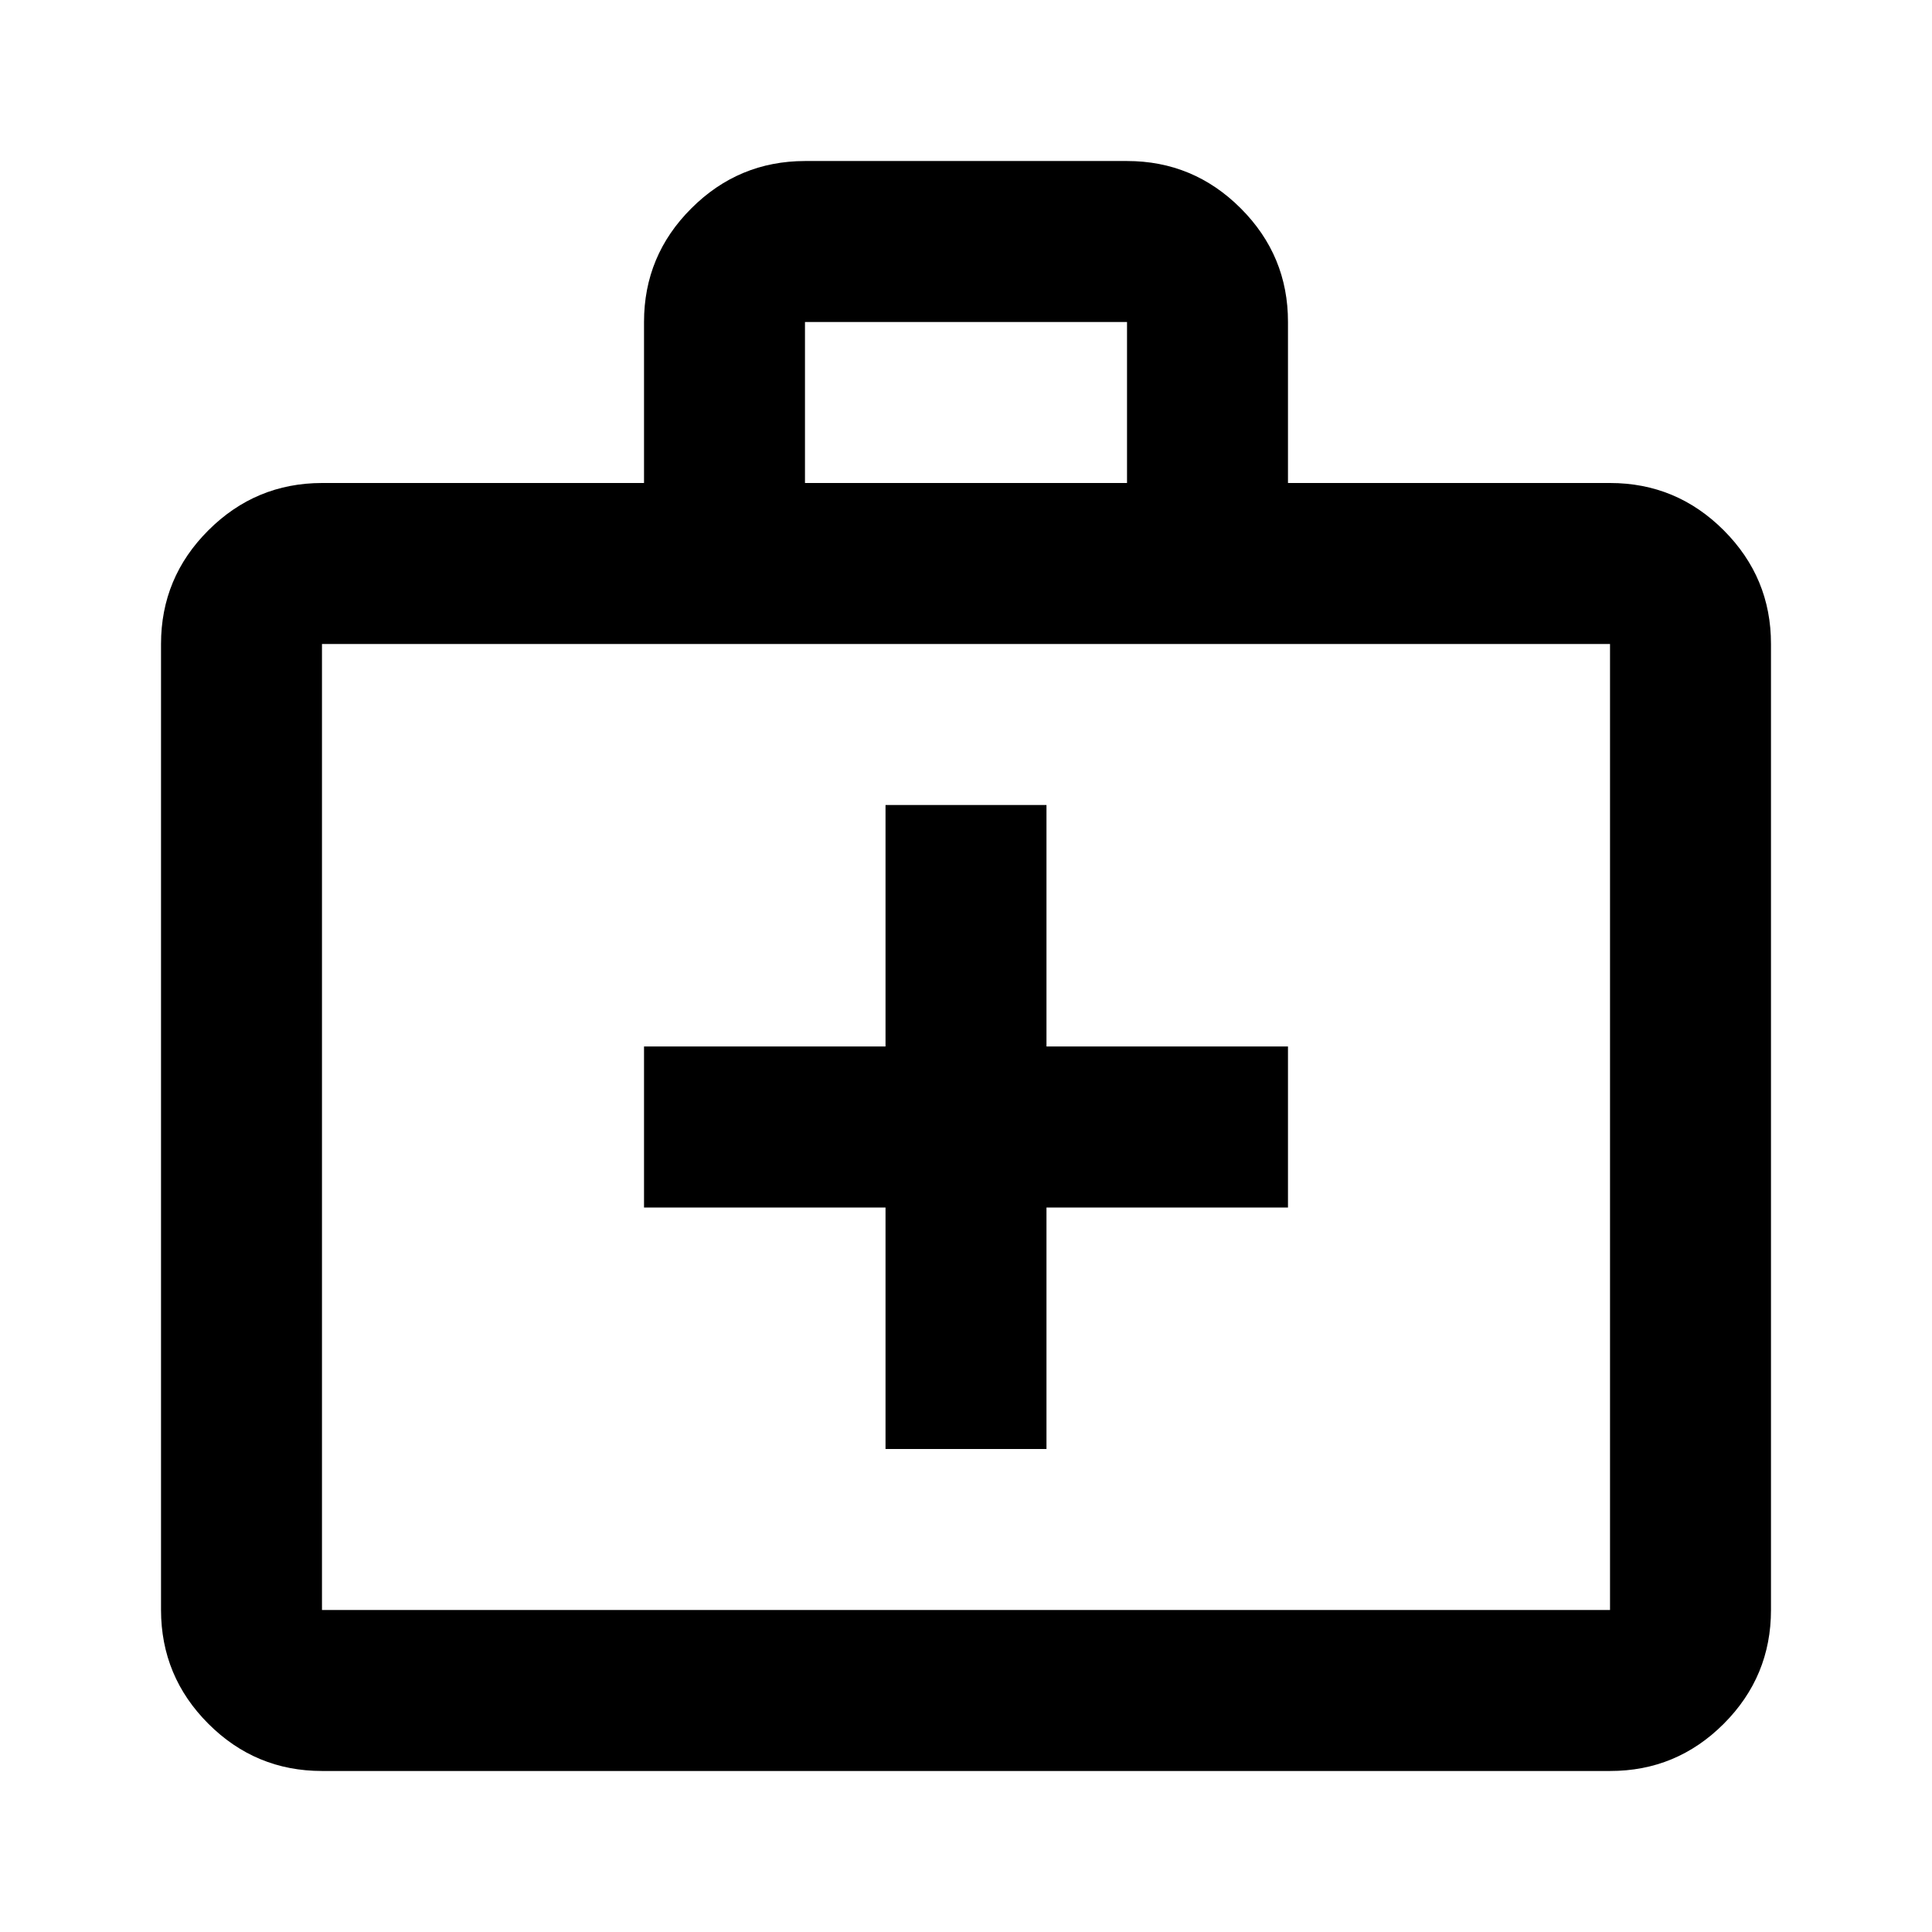 <svg width="32" height="32" viewBox="0 0 32 32" fill="none" xmlns="http://www.w3.org/2000/svg">
<path d="M5.333 29.333C4.6 29.333 3.972 29.072 3.451 28.551C2.929 28.029 2.668 27.401 2.667 26.667V10.667C2.667 9.933 2.928 9.306 3.451 8.784C3.973 8.262 4.601 8.001 5.333 8H10.667V5.333C10.667 4.6 10.928 3.972 11.451 3.451C11.973 2.929 12.601 2.668 13.333 2.667H18.667C19.4 2.667 20.028 2.928 20.551 3.451C21.073 3.973 21.334 4.601 21.333 5.333V8H26.667C27.4 8 28.028 8.261 28.551 8.784C29.073 9.307 29.334 9.934 29.333 10.667V26.667C29.333 27.4 29.073 28.028 28.551 28.551C28.029 29.073 27.401 29.334 26.667 29.333H5.333ZM5.333 26.667H26.667V10.667H5.333V26.667ZM13.333 8H18.667V5.333H13.333V8ZM14.667 20V24H17.333V20H21.333V17.333H17.333V13.333H14.667V17.333H10.667V20H14.667Z" fill="black"/>
</svg>
